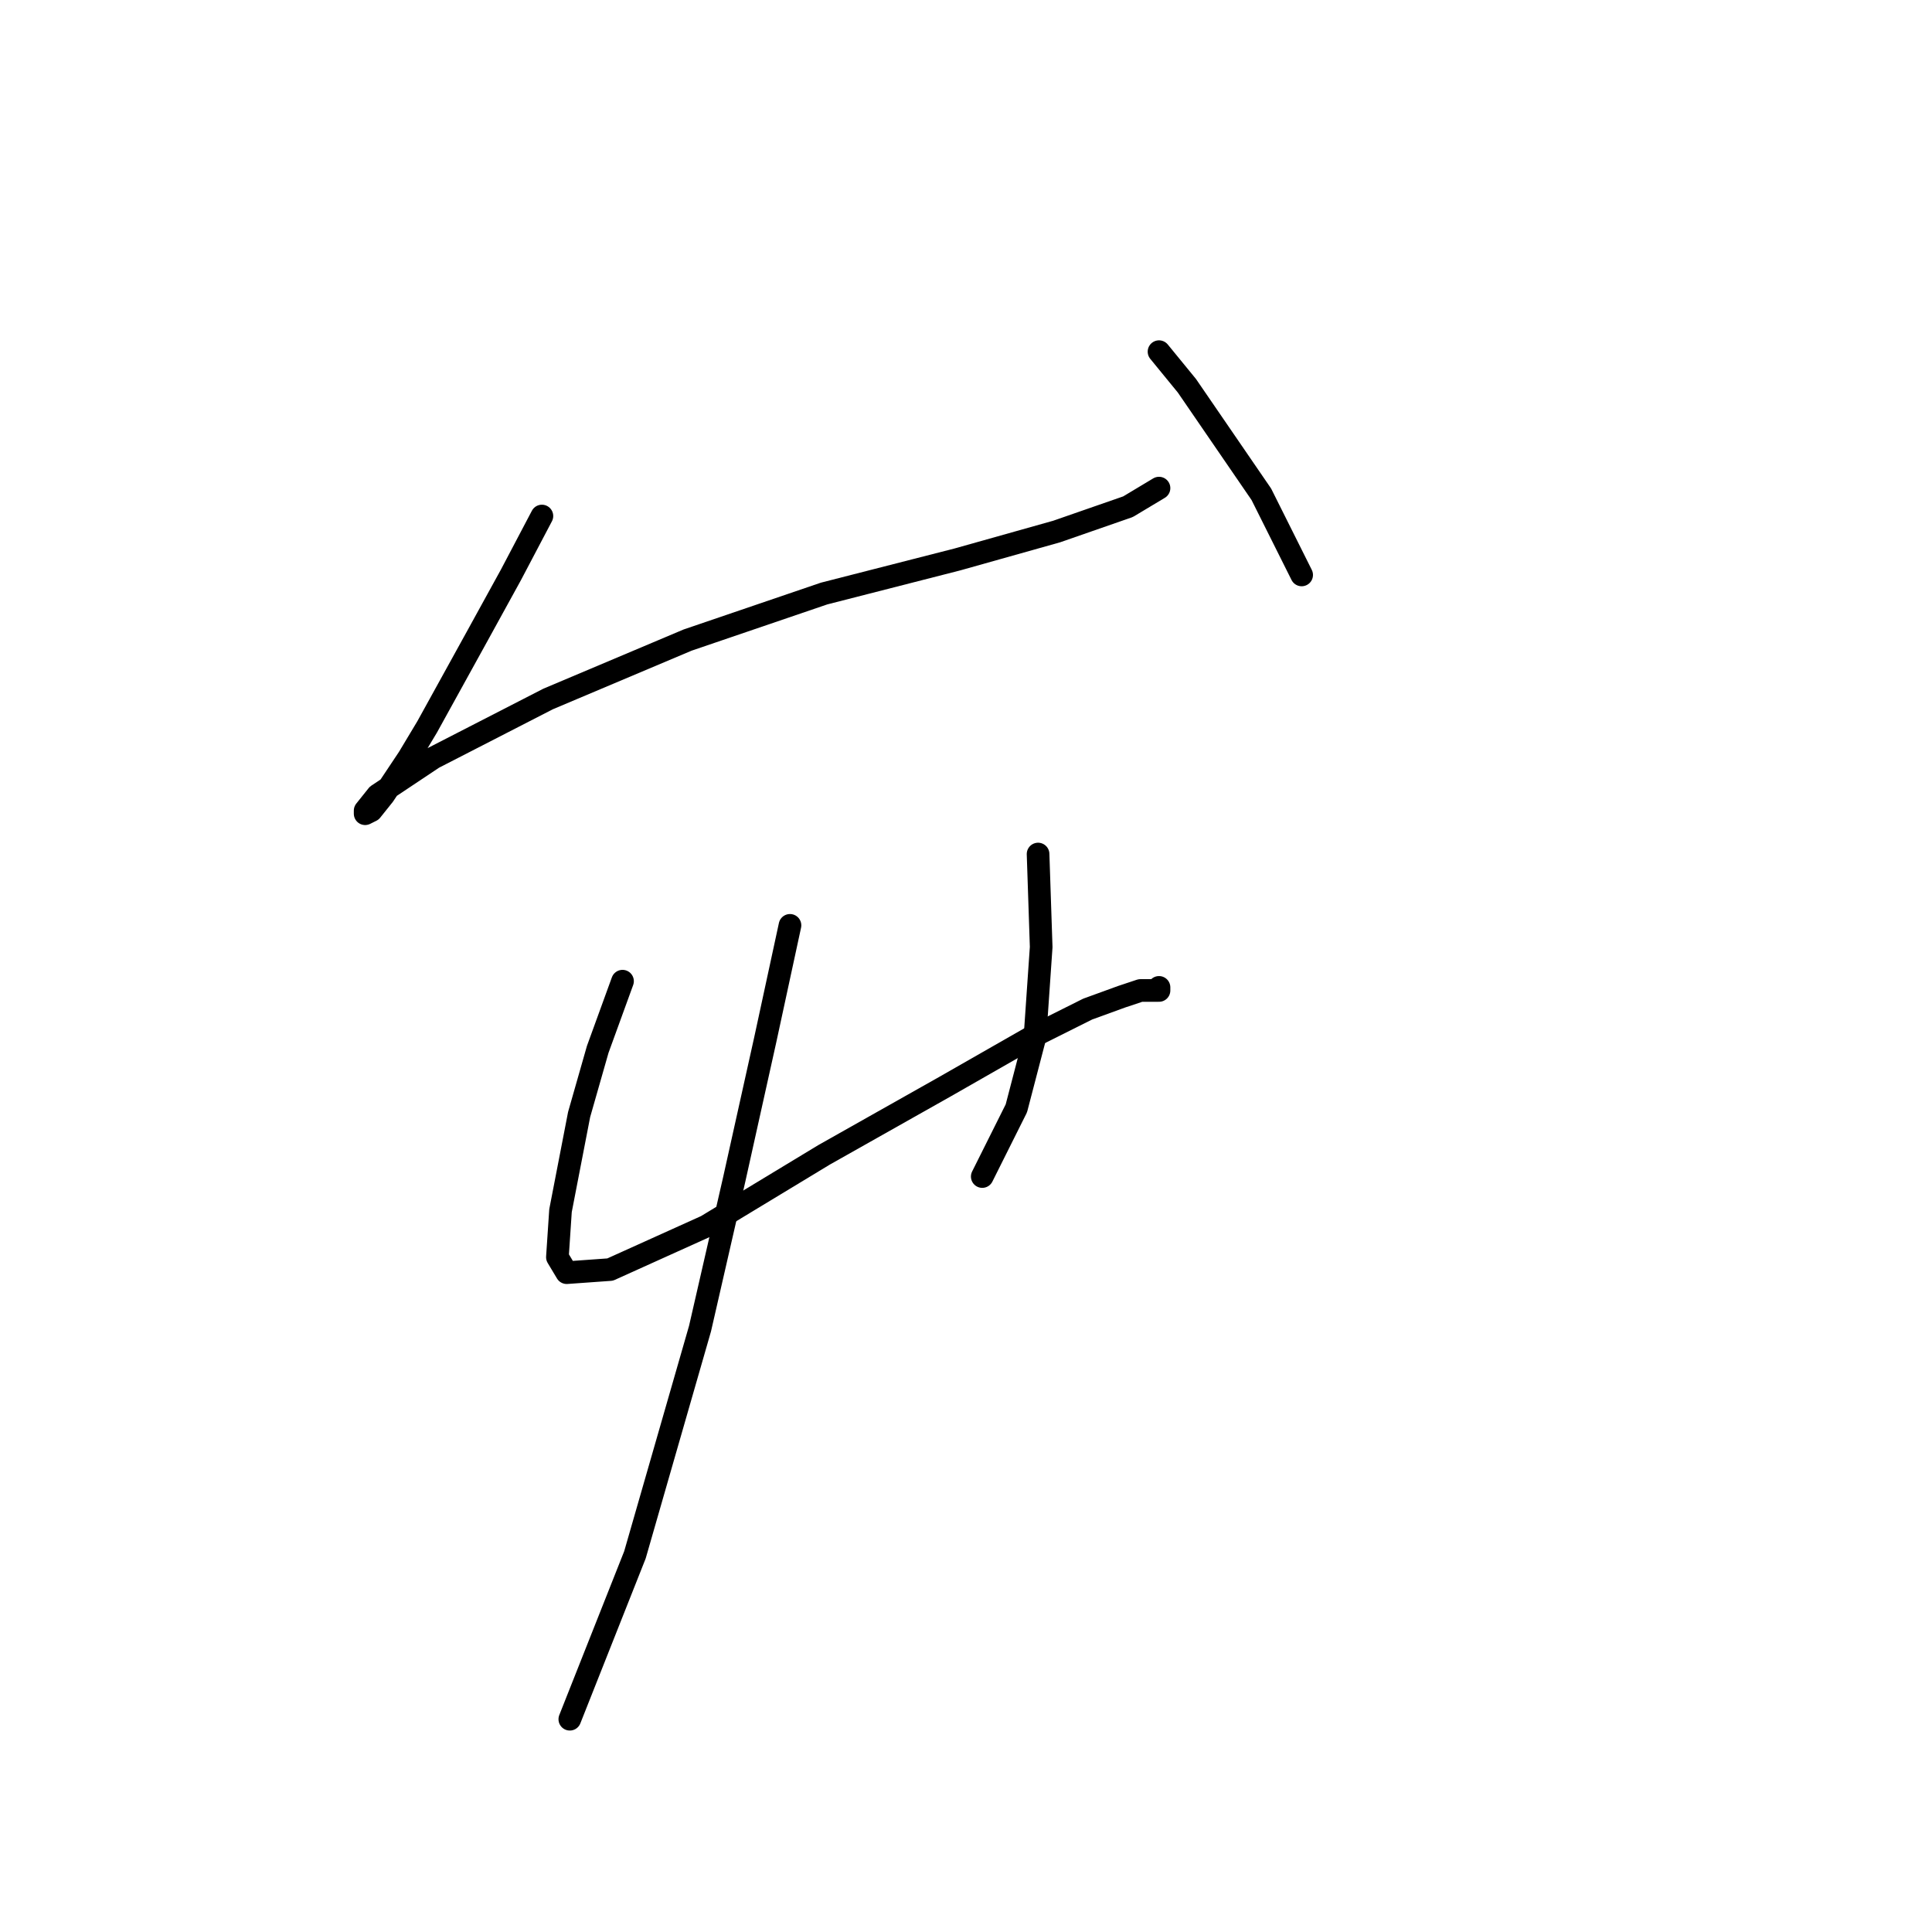 <?xml version="1.0" standalone="no"?>
    <svg width="256" height="256" xmlns="http://www.w3.org/2000/svg" version="1.1">
    <polyline stroke="black" stroke-width="3" stroke-linecap="round" fill="transparent" stroke-linejoin="round" points="71.805 68.375 67.696 76.182 63.176 84.4 56.601 96.316 54.136 100.425 50.849 105.356 49.205 107.411 48.383 107.822 48.383 107.411 50.027 105.356 57.423 100.425 72.627 92.618 91.118 84.811 109.197 78.647 126.866 74.127 140.015 70.429 149.466 67.142 153.575 64.677 153.575 64.677 " />
        <polyline stroke="black" stroke-width="3" stroke-linecap="round" fill="transparent" stroke-linejoin="round" points="153.575 46.597 157.273 51.117 167.135 65.498 172.477 76.182 172.477 76.182 " />
        <polyline stroke="black" stroke-width="3" stroke-linecap="round" fill="transparent" stroke-linejoin="round" points="82.488 130.011 79.201 139.051 76.736 147.68 74.27 160.418 73.859 166.581 75.092 168.636 80.845 168.225 93.583 162.472 109.197 153.021 125.223 143.982 136.728 137.407 144.124 133.709 148.644 132.065 151.11 131.243 152.343 131.243 153.164 131.243 153.575 131.243 153.575 130.833 153.575 130.833 " />
        <polyline stroke="black" stroke-width="3" stroke-linecap="round" fill="transparent" stroke-linejoin="round" points="137.55 113.164 137.961 125.491 137.139 137.407 134.674 146.858 130.154 155.898 130.154 155.898 " />
        <polyline stroke="black" stroke-width="3" stroke-linecap="round" fill="transparent" stroke-linejoin="round" points="104.677 122.614 101.39 137.818 97.281 156.309 92.761 176.032 84.132 206.028 75.503 227.806 75.503 227.806 " />
        </svg>